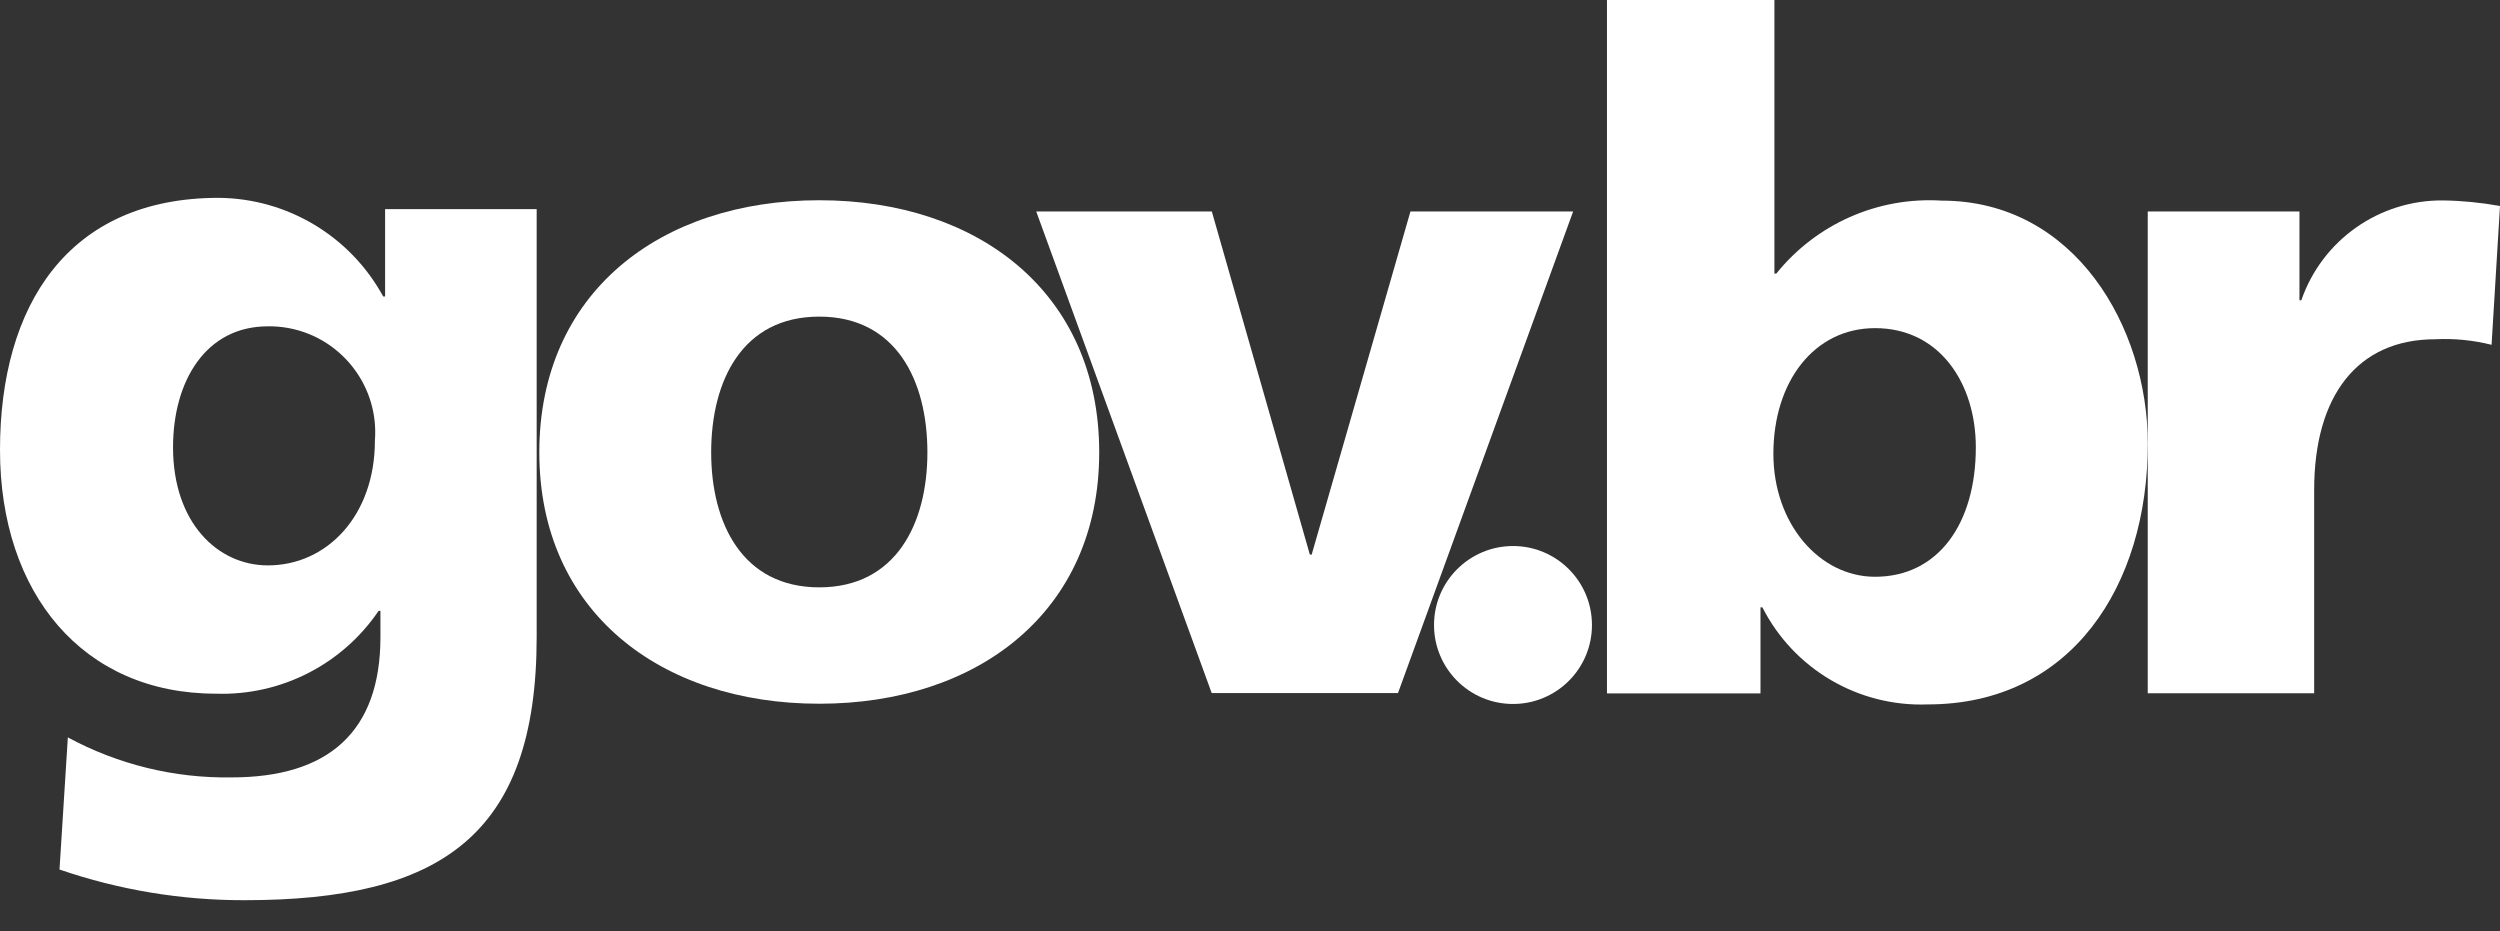 <svg width="51" height="19" viewBox="0 0 51 19" fill="none" xmlns="http://www.w3.org/2000/svg">
<rect x="0" y="0" width="51" height="19" fill="#333333" stroke="none"/>
<path d="M5.464 11.534C6.679 11.534 7.648 10.508 7.648 8.991C7.742 7.8 6.853 6.758 5.662 6.663C5.596 6.658 5.53 6.656 5.464 6.657C4.195 6.657 3.53 7.777 3.53 9.124C3.529 10.661 4.439 11.534 5.464 11.534ZM10.948 12.995C10.948 17.055 8.976 18.364 4.99 18.364C3.706 18.367 2.429 18.156 1.214 17.738L1.384 15.043C2.41 15.597 3.56 15.878 4.725 15.859C6.699 15.859 7.761 14.93 7.761 12.995V12.462H7.723C6.98 13.558 5.726 14.196 4.402 14.151C1.688 14.151 0 12.102 0 9.178C0 6.236 1.384 4.036 4.459 4.036C5.861 4.047 7.146 4.817 7.817 6.048H7.856V4.266H10.948V12.993V12.995Z" fill="white"/>
<path d="M24.719 14.139H28.519L32.092 4.314H28.773L26.758 11.314H26.721L24.721 4.314H21.139L24.719 14.139Z" fill="white"/>
<path d="M18.919 9.229C18.919 7.759 18.278 6.459 16.713 6.459C15.148 6.459 14.508 7.759 14.508 9.229C14.508 10.681 15.149 11.982 16.713 11.982C18.277 11.982 18.919 10.681 18.919 9.229ZM11.002 9.229C11.002 5.968 13.47 4.085 16.713 4.085C19.956 4.085 22.424 5.97 22.424 9.229C22.424 12.472 19.956 14.356 16.713 14.356C13.47 14.356 11.002 12.472 11.002 9.229Z" fill="white"/>
<path d="M32.476 12.751C32.476 13.641 31.755 14.361 30.865 14.361C29.975 14.361 29.254 13.64 29.254 12.75C29.254 11.861 29.975 11.14 30.865 11.139C31.753 11.138 32.475 11.859 32.476 12.748C32.476 12.749 32.476 12.75 32.476 12.751Z" fill="white"/>
<path d="M38.251 6.694C37.007 6.694 36.177 7.786 36.177 9.257C36.177 10.69 37.121 11.766 38.251 11.766C39.533 11.766 40.307 10.69 40.307 9.125C40.307 7.825 39.572 6.694 38.251 6.694ZM32.784 0H36.198V5.582H36.236C37.053 4.566 38.311 4.011 39.612 4.093C42.327 4.093 43.815 6.675 43.815 9.052C43.815 11.955 42.251 14.37 39.327 14.37C37.913 14.424 36.594 13.651 35.952 12.389H35.914V14.145H32.782V0.001H32.784V0Z" fill="white"/>
<path d="M50.828 7.034C50.452 6.94 50.065 6.901 49.678 6.921C48.094 6.921 47.209 8.071 47.209 9.994V14.143H43.814V4.314H46.909V6.125H46.947C47.375 4.891 48.545 4.072 49.85 4.089C50.236 4.095 50.62 4.134 51 4.202L50.828 7.034Z" fill="white"/>
</svg>
